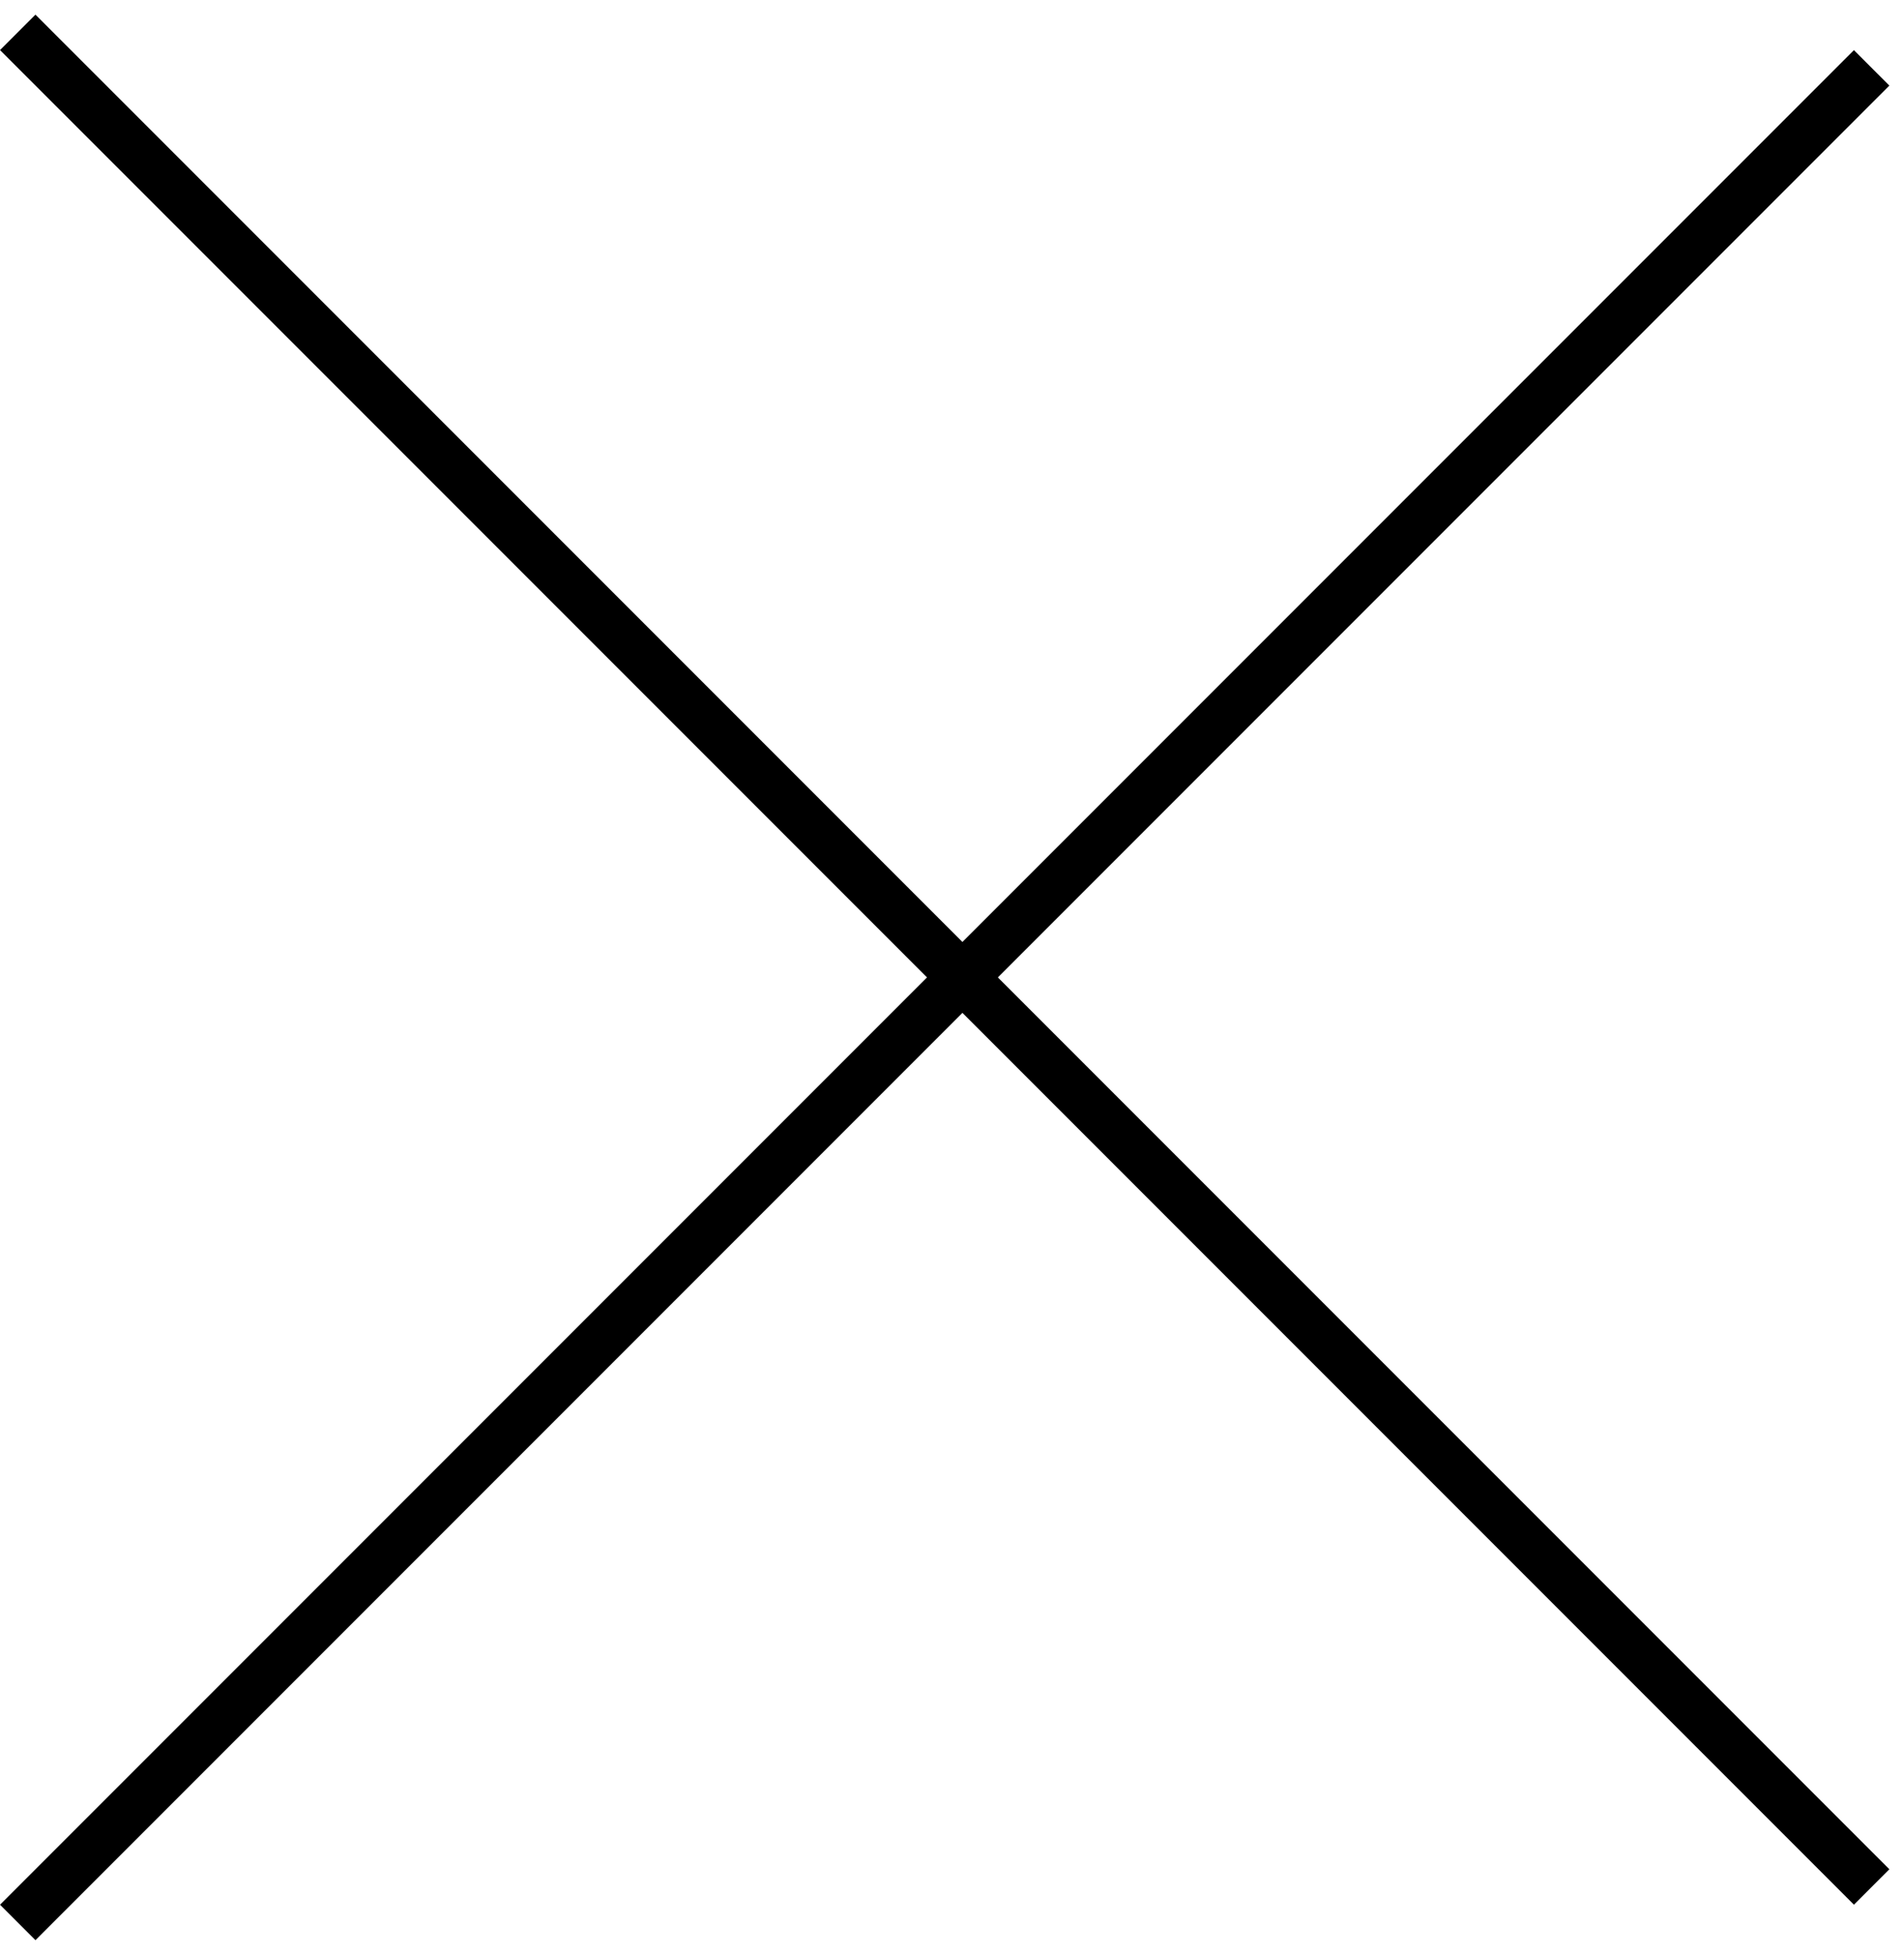 <svg width="38" height="39" viewBox="0 0 38 39" fill="none" xmlns="http://www.w3.org/2000/svg">
<line x1="0.354" y1="0.646" x2="37.354" y2="37.646" stroke="black"/>
<line x1="37.354" y1="1.354" x2="0.354" y2="38.354" stroke="black"/>
</svg>
